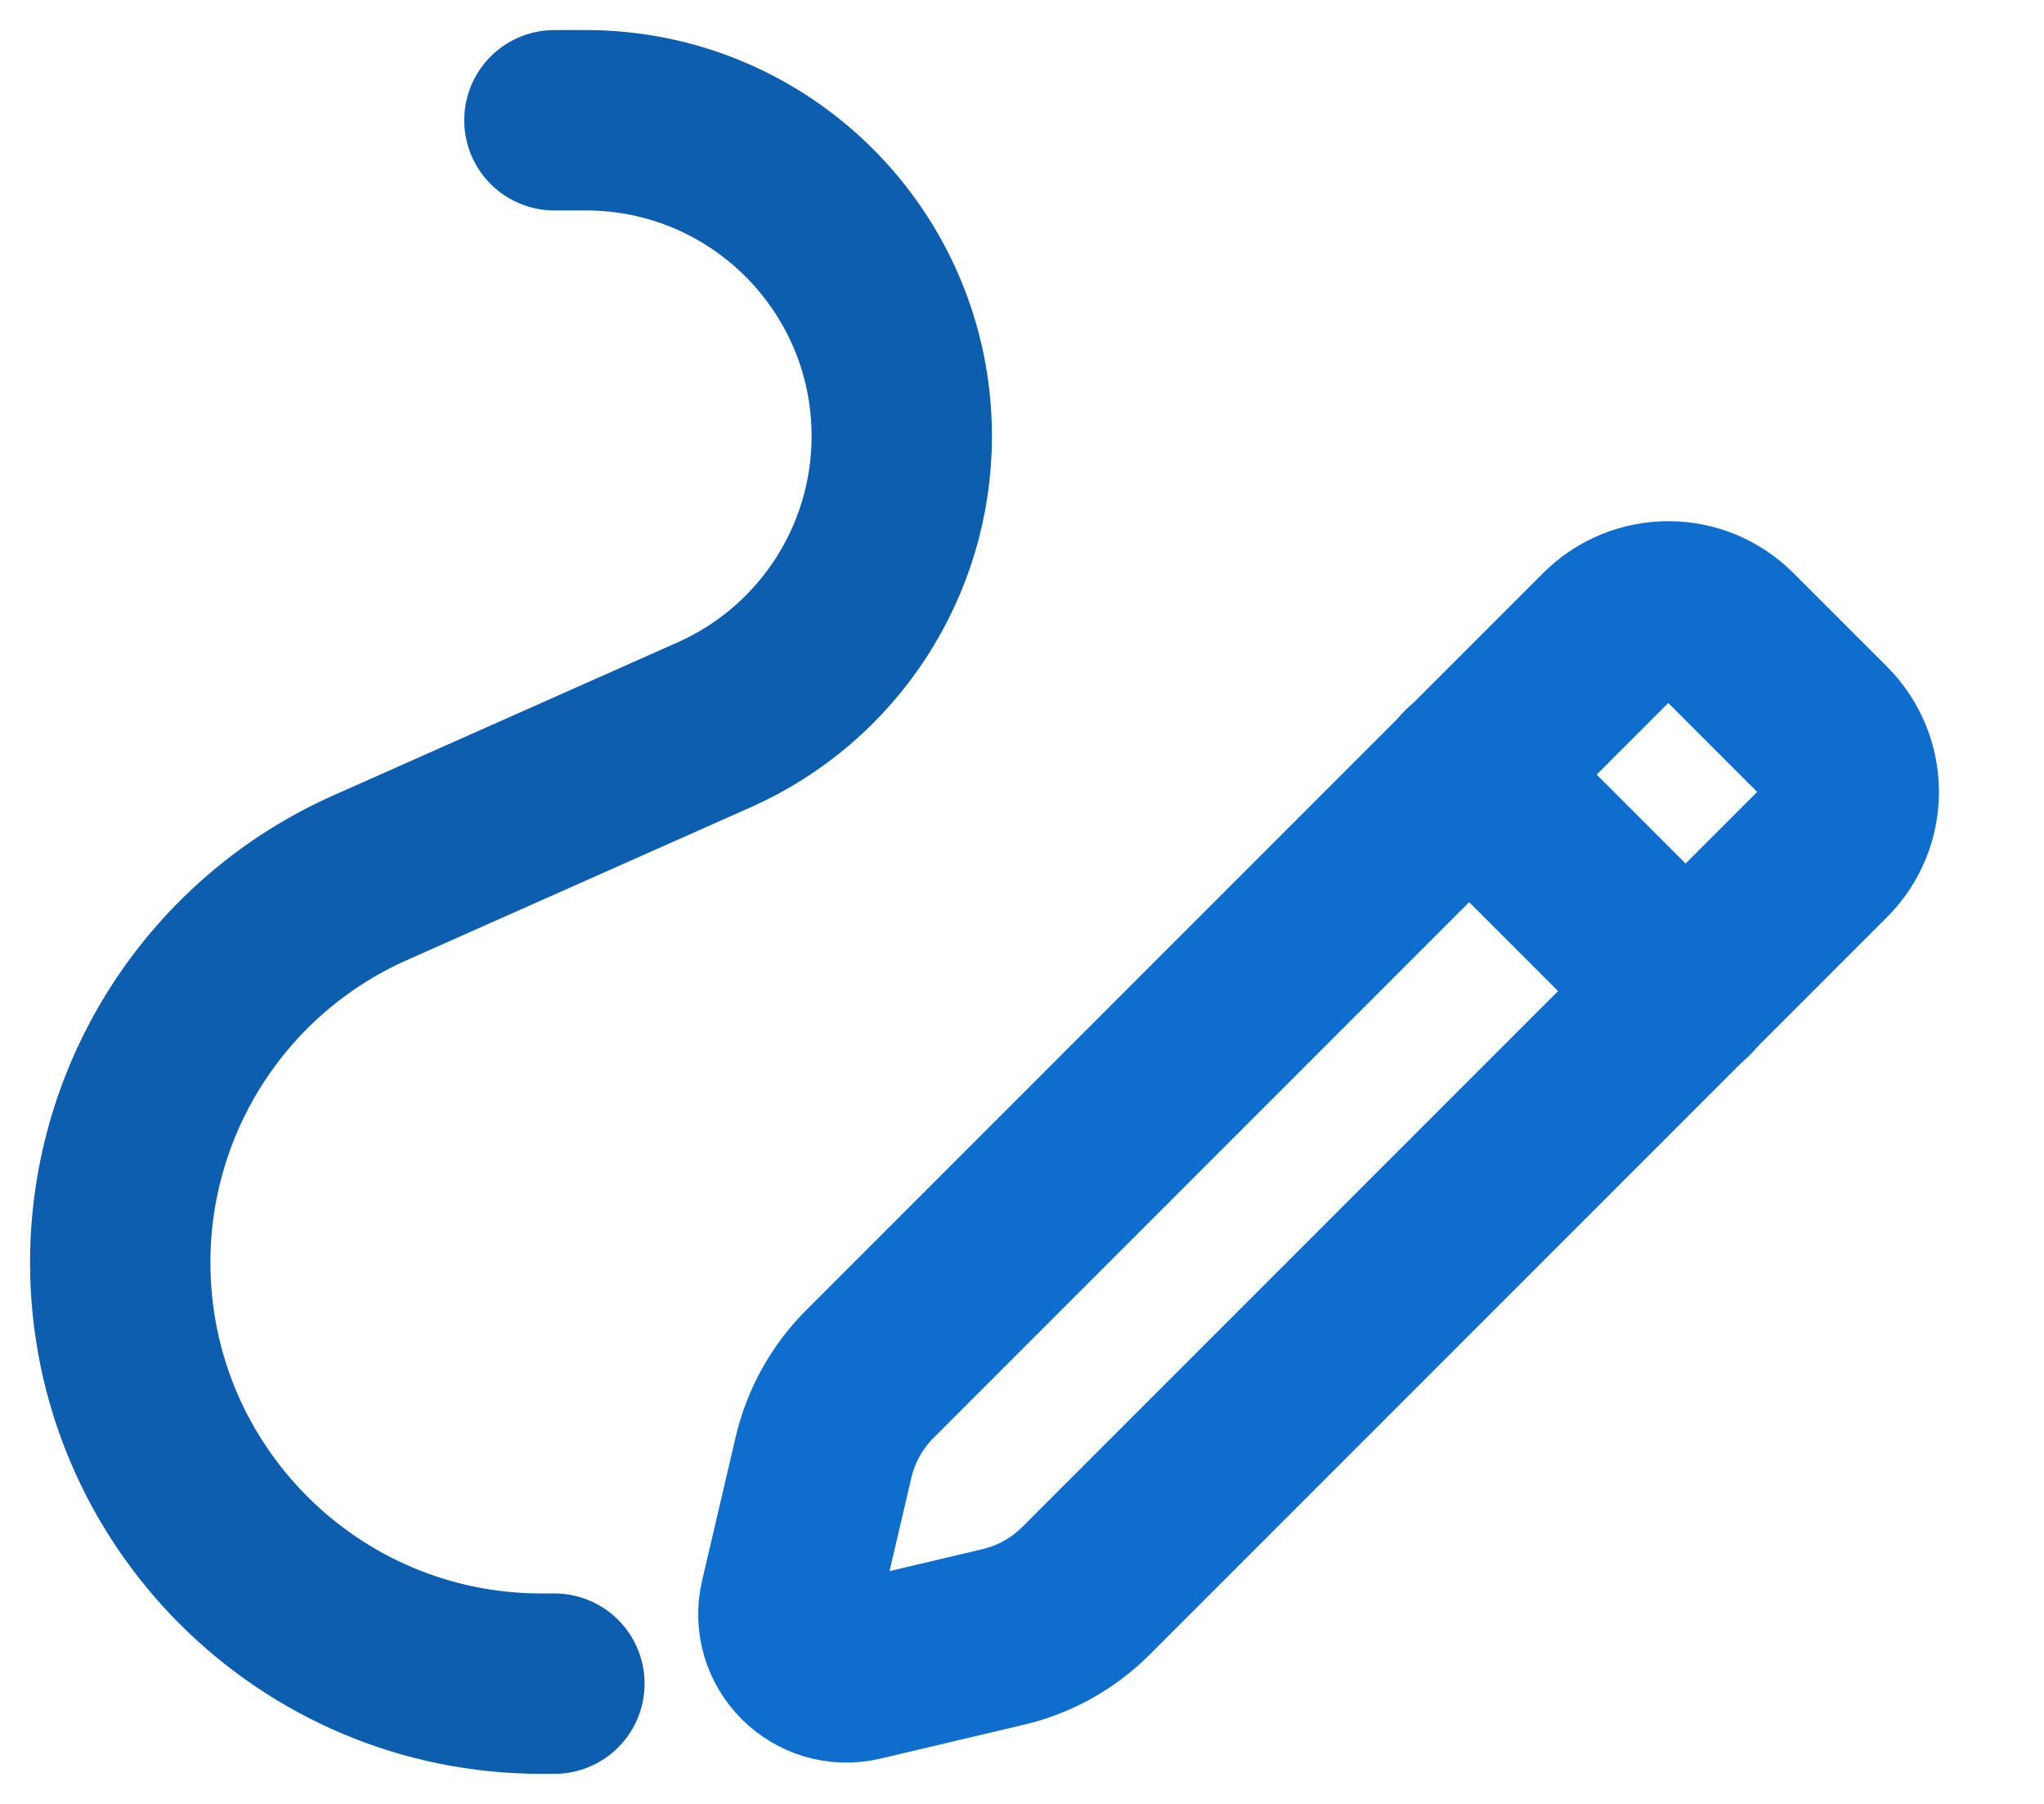 <svg width="17" height="15" viewBox="0 0 17 15" fill="none" xmlns="http://www.w3.org/2000/svg">
<g id="Group 427320024">
<path id="Path" fill-rule="evenodd" clip-rule="evenodd" d="M7.233 11.427L13.364 5.296C13.647 5.013 14.104 5.013 14.386 5.296L15.164 6.074C15.447 6.357 15.447 6.814 15.164 7.096L9.032 13.228C8.842 13.418 8.603 13.551 8.342 13.612L7.152 13.893C6.802 13.976 6.488 13.662 6.57 13.312L6.849 12.119C6.91 11.857 7.044 11.617 7.233 11.427V11.427Z" stroke="#0F6ECD" stroke-width="1.5" stroke-linecap="round" stroke-linejoin="round"/>
<path id="Path_2" d="M12.216 6.438L14.022 8.244" stroke="#0F6ECD" stroke-width="1.5" stroke-linecap="round" stroke-linejoin="round"/>
<path id="Path_3" d="M4.611 14H4.502C2.568 14 1 12.432 1 10.498V10.498C1 9.114 1.815 7.86 3.08 7.298L5.94 6.027C6.889 5.605 7.5 4.665 7.5 3.627V3.627C7.5 2.176 6.324 1 4.873 1H4.611" stroke="#0D5EAF" stroke-width="1.5" stroke-linecap="round" stroke-linejoin="round"/>
</g>
</svg>
